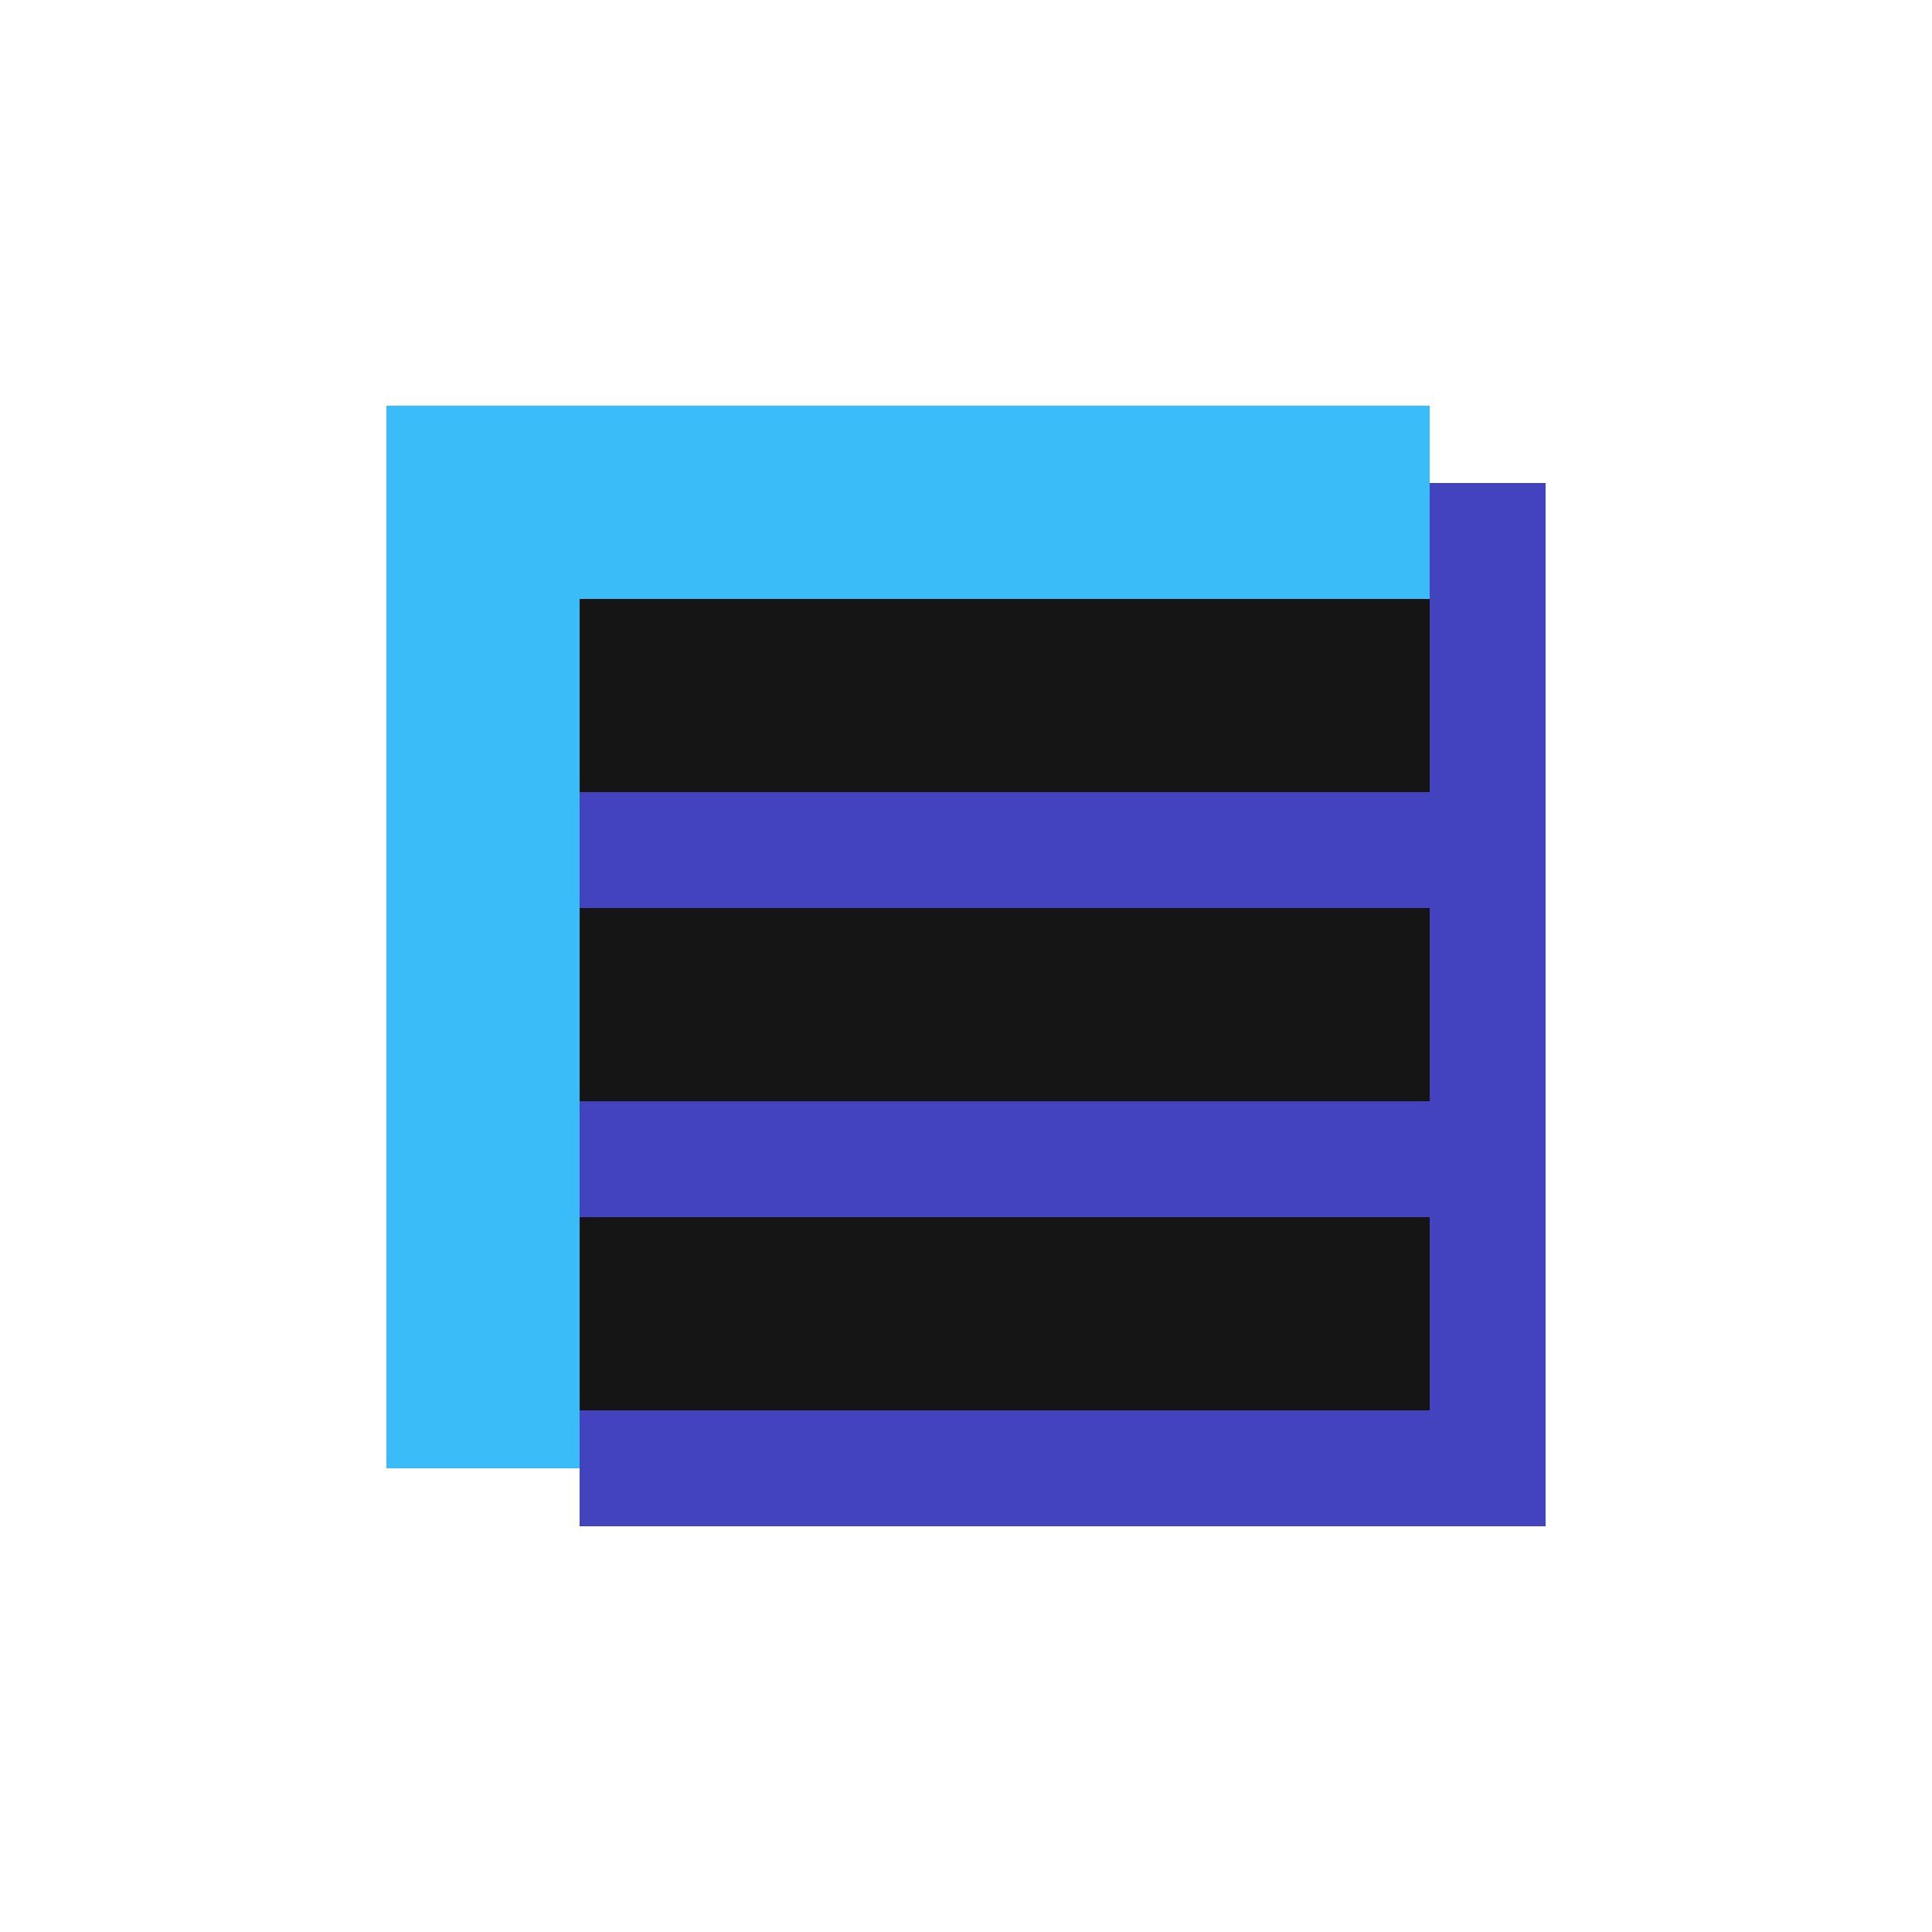 <svg xmlns="http://www.w3.org/2000/svg" xmlns:xlink="http://www.w3.org/1999/xlink" viewBox="0,0,256,256" width="100px" height="100px" fill-rule="nonzero"><g fill="none" fill-rule="nonzero" stroke="none" stroke-width="1" stroke-linecap="butt" stroke-linejoin="miter" stroke-miterlimit="10" stroke-dasharray="" stroke-dashoffset="0" font-family="none" font-weight="none" font-size="none" text-anchor="none" style="mix-blend-mode: normal"><g transform="scale(2.56,2.56)"><rect x="30" y="63" width="44" height="10" fill="#161515"></rect><rect x="30" y="31" width="44" height="10" fill="#161515"></rect><rect x="-74" y="-57" transform="rotate(-180)" width="44" height="10" fill="#161515"></rect><rect x="-47" y="25" transform="rotate(-90)" width="6" height="49" fill="#3fa9f5"></rect><path d="M74,25v16h-44v6h44v10h-44v6h44v10h-44v6h50v-54z" fill="#4343bf"></path><path d="M74,21h-54v55h10v-45h44z" fill="#3abcf8"></path></g></g></svg>